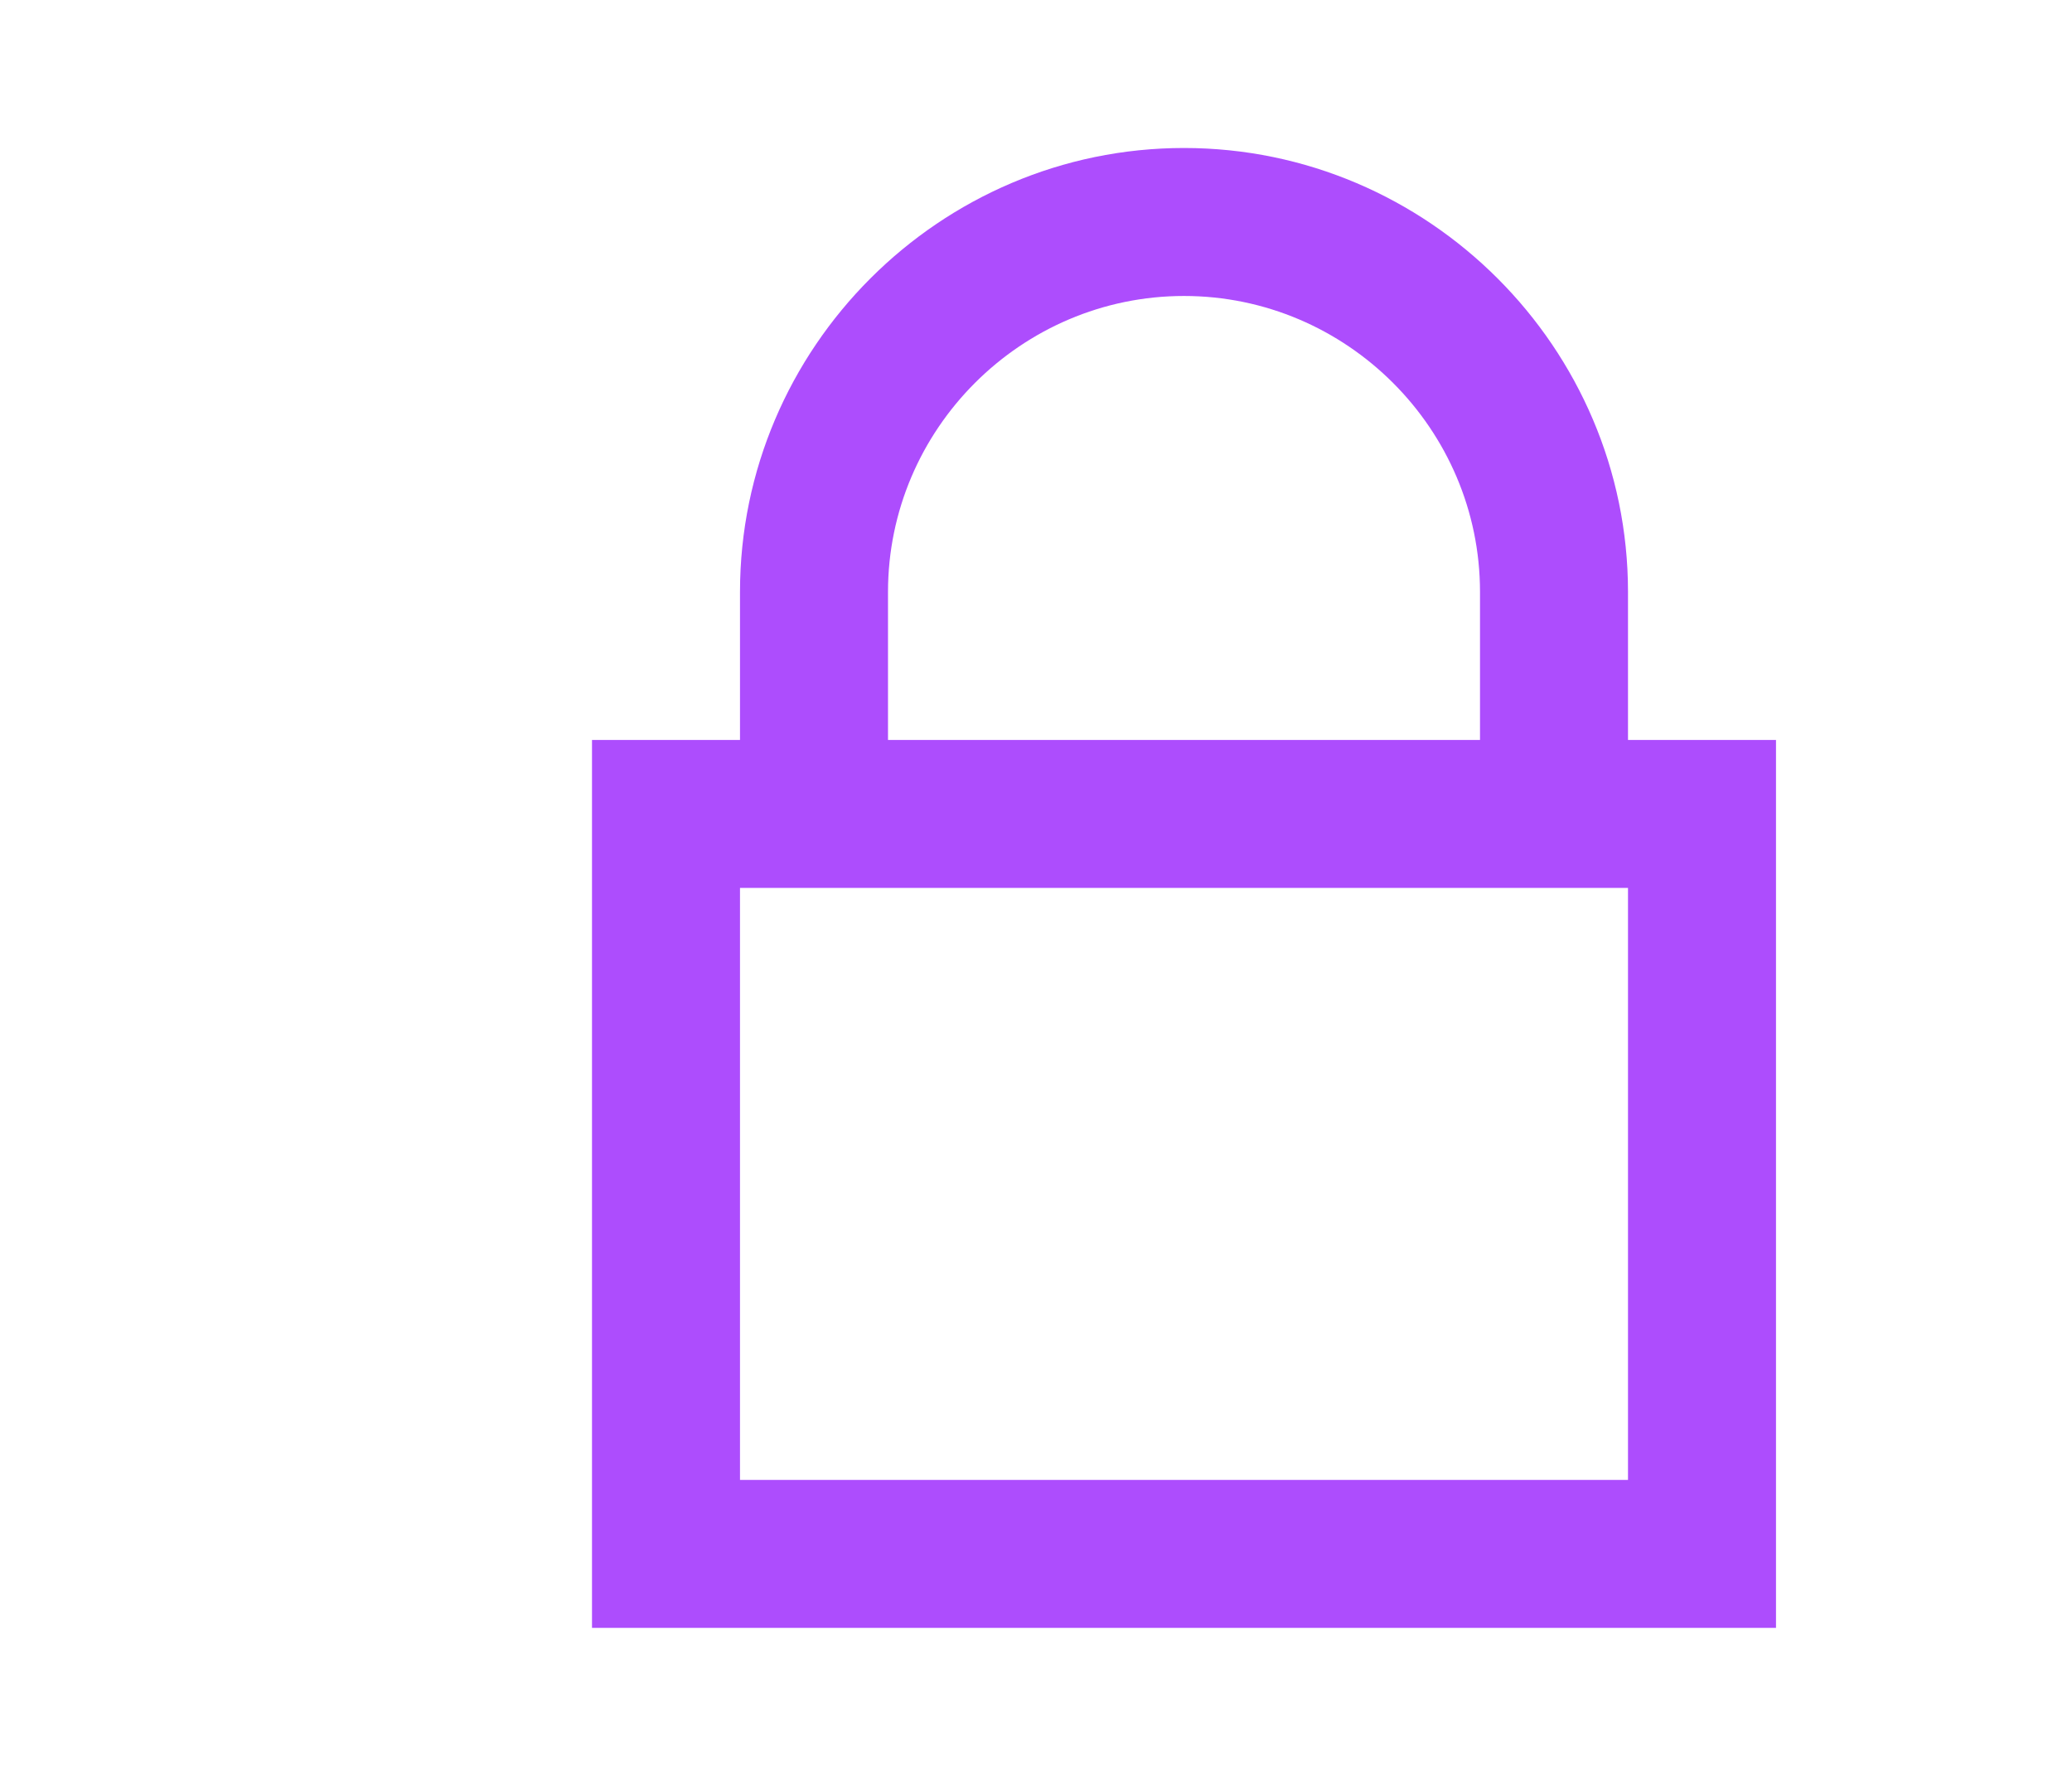 <?xml version="1.0" encoding="utf-8"?>
<!-- Generator: Adobe Illustrator 23.0.5, SVG Export Plug-In . SVG Version: 6.00 Build 0)  -->
<svg version="1.1" id="Layer_1" xmlns="http://www.w3.org/2000/svg" xmlns:xlink="http://www.w3.org/1999/xlink" x="0px" y="0px"
	 viewBox="0 0 28 24" style="enable-background:new 0 0 28 24;" xml:space="preserve">
<style type="text/css">
	.st0{fill:#AD4DFD;}
</style>
<title>Sub Menu Locked Copy 2</title>
<desc>Created with Sketch.</desc>
<path id="Path_18899" class="st0" d="M22,10V8c0-3.3-2.7-6-6-6s-6,2.7-6,6v2H8v12h16V10H22z M12,8c0-2.2,1.8-4,4-4s4,1.8,4,4v2h-8V8
	z M22,20H10v-8h12V20z"/>
</svg>
